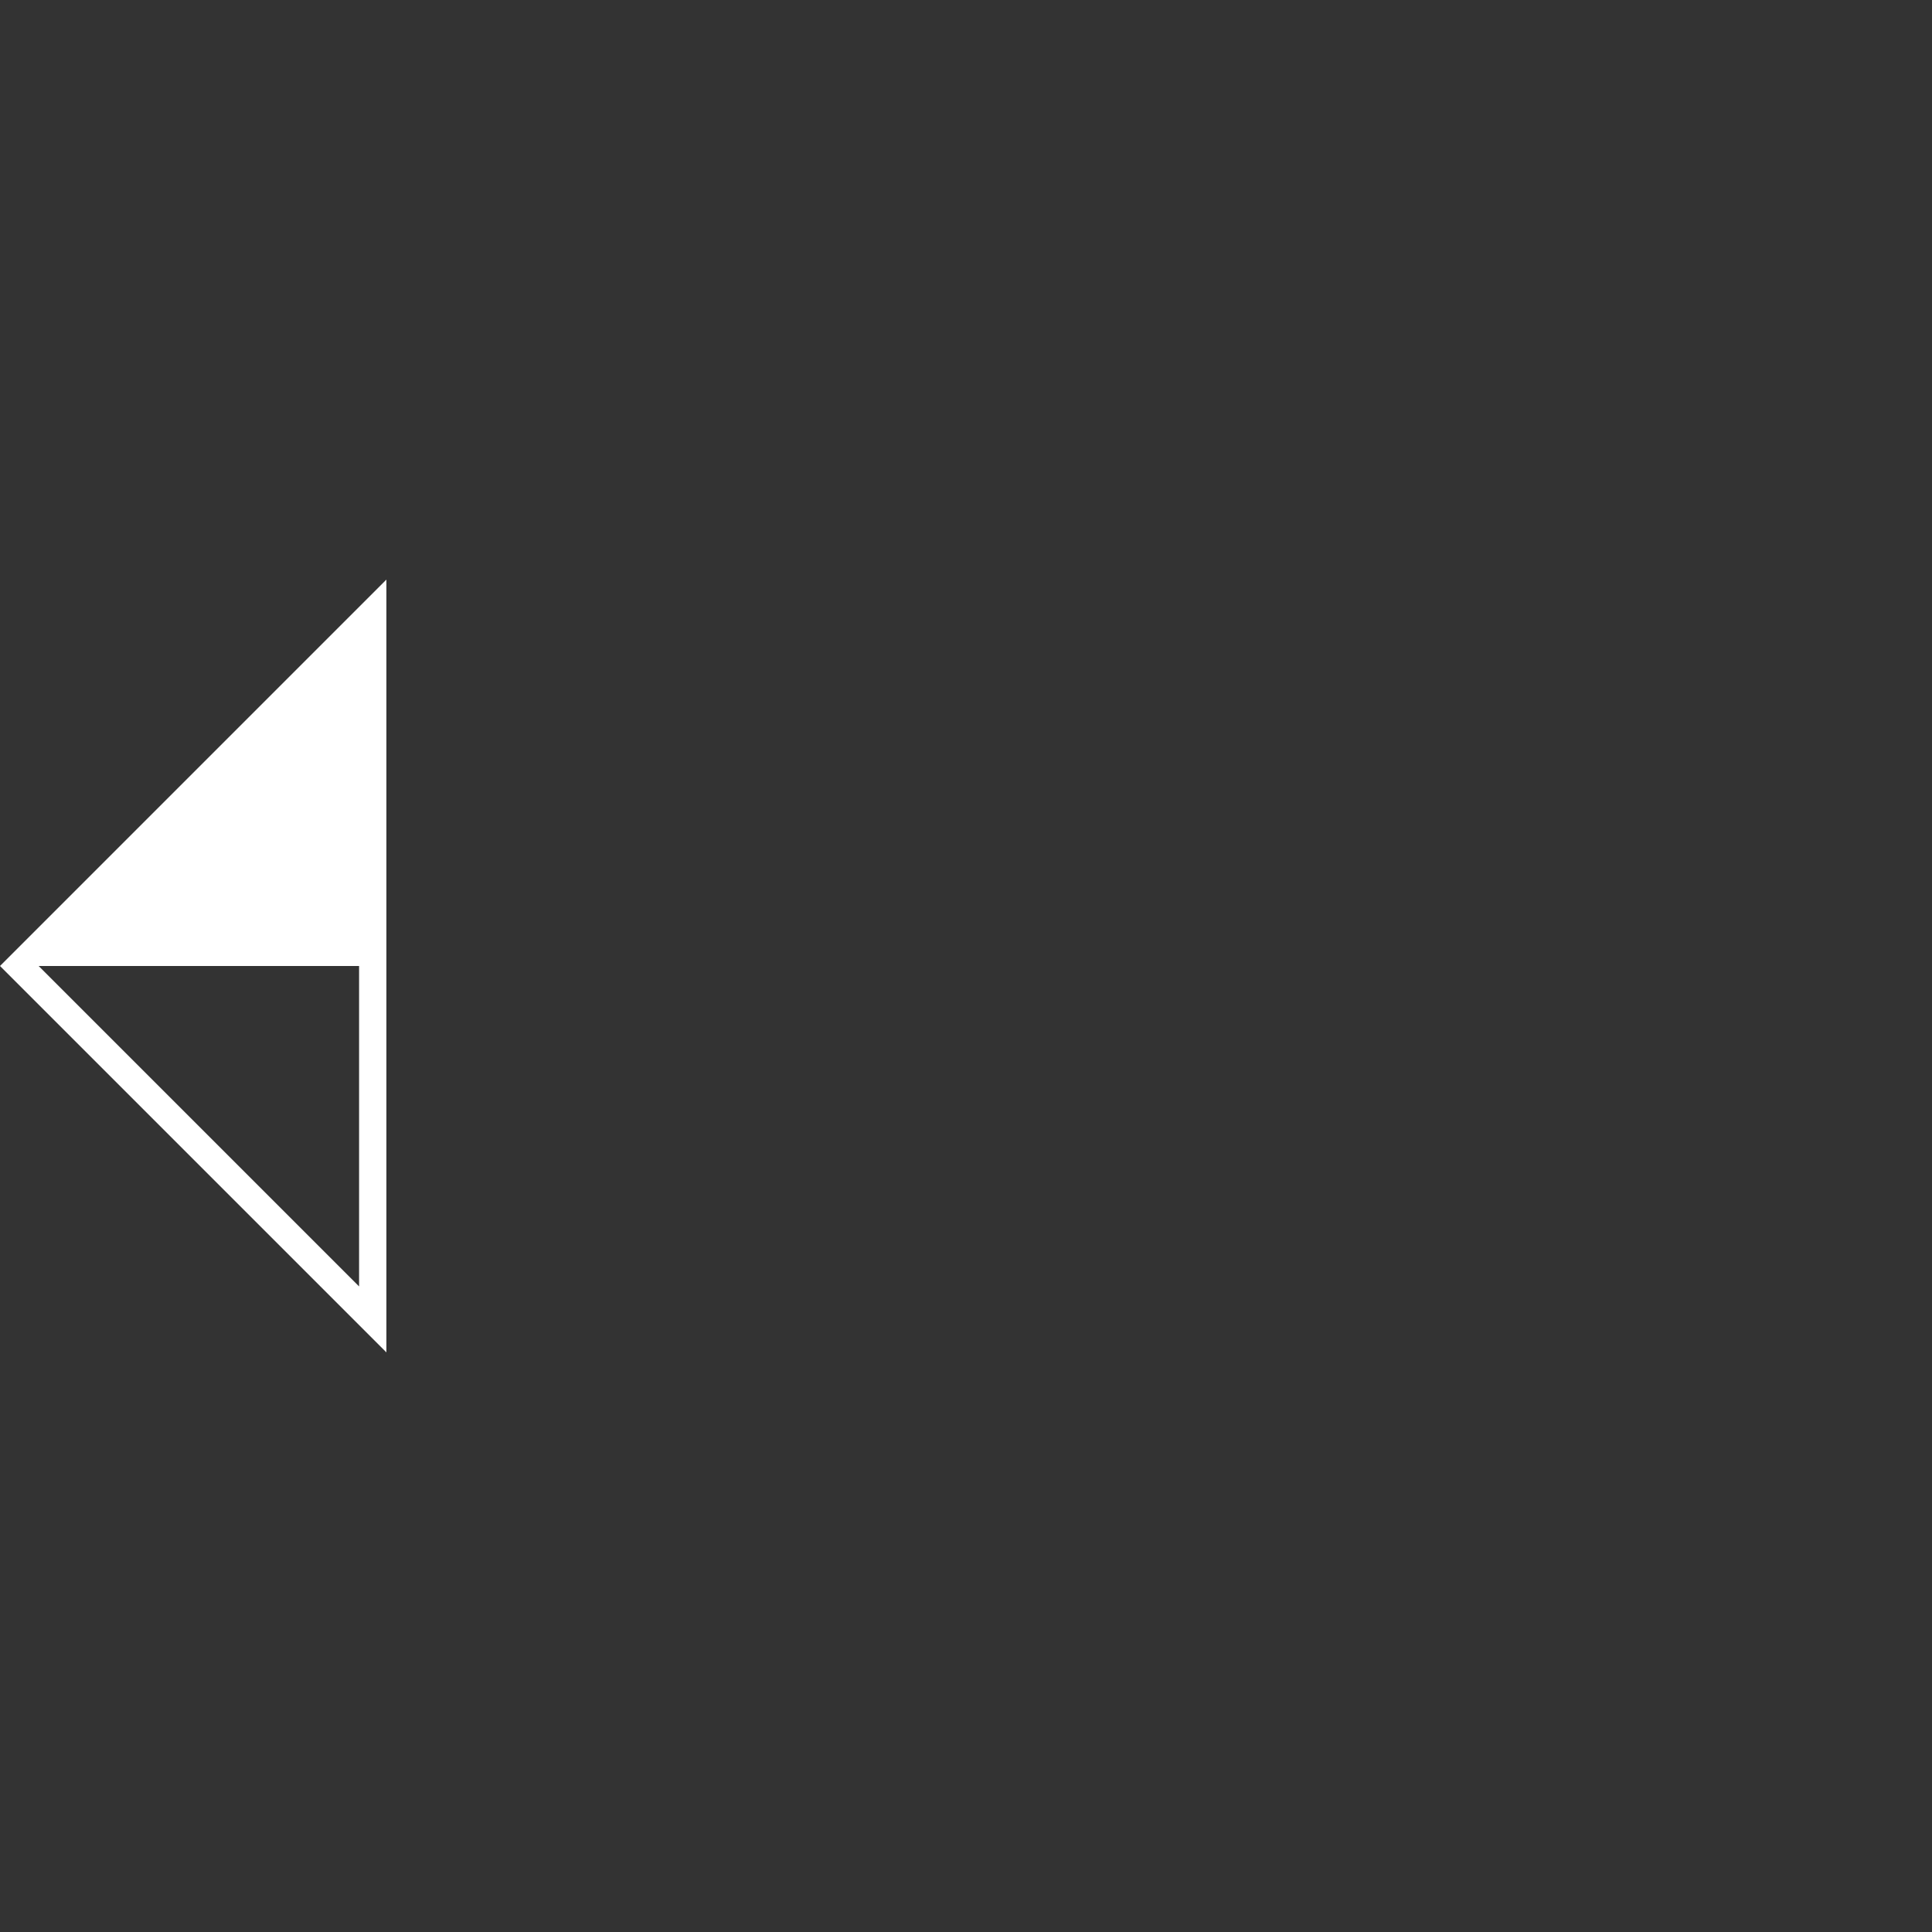 <?xml version="1.0" encoding="UTF-8"?>
<!DOCTYPE svg PUBLIC "-//W3C//DTD SVG 1.1//EN" "http://www.w3.org/Graphics/SVG/1.1/DTD/svg11.dtd">
<svg xmlns="http://www.w3.org/2000/svg" viewBox="0 0 100 100">
  <rect x="0" y="0" width="100" height="100" fill="#333333" stroke="none"/>
  <path fill-rule="nonzero" fill="white" d="M0,50 L20,30 L20,70 z M2,50 L18.586,66.586 L18.586,50 z"/>
</svg>

